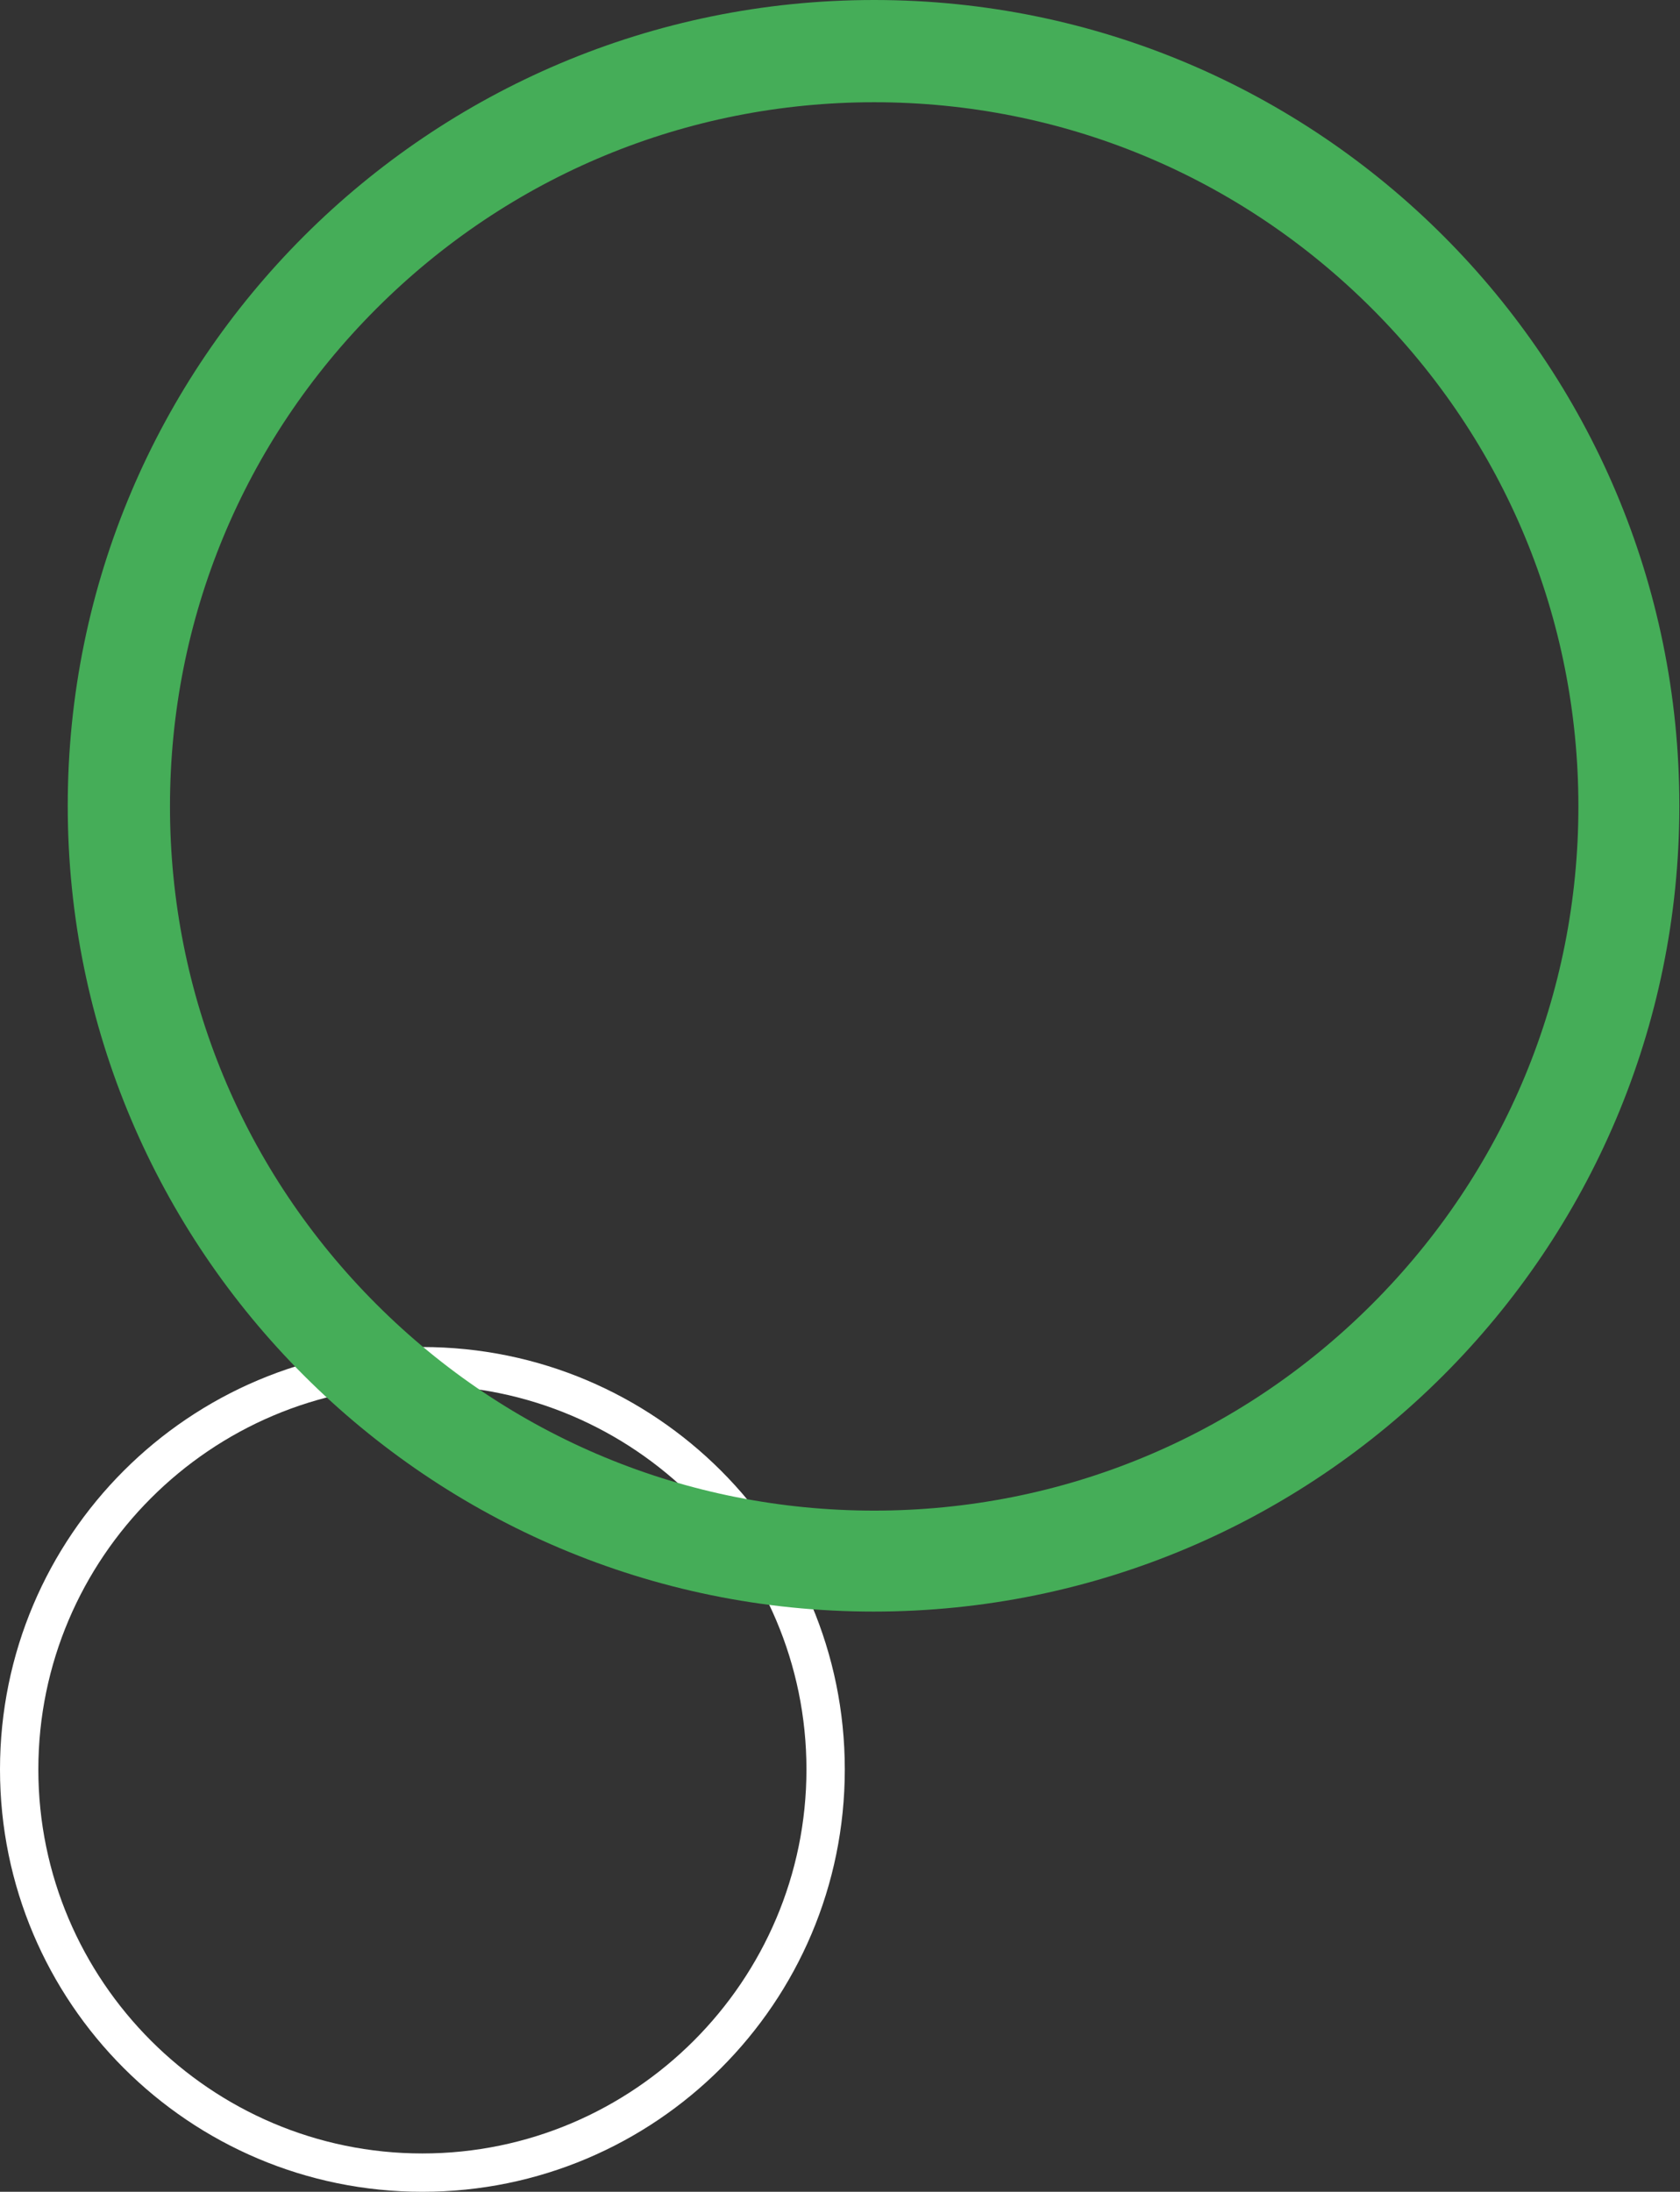 <?xml version="1.0" encoding="UTF-8"?>
<svg id="Layer_1" xmlns="http://www.w3.org/2000/svg" version="1.1" viewBox="0 0 262.9 343">
  <rect x="0" y="0" width="262.9" height="343" fill="#333333" stroke="none"/>
  <!-- Generator: Adobe Illustrator 29.8.1, SVG Export Plug-In . SVG Version: 2.1.1 Build 2)  -->
  <defs>
    <style>
      .st0 {
        fill: #fff;
      }

      .st1 {
        fill: #45ad58;
      }
    </style>
  </defs>
  <path class="st0" d="M66.1,216.8c33.1,0,60.1,27,60.1,60.1s-27,60.1-60.1,60.1-60.1-27-60.1-60.1,27-60.1,60.1-60.1M66.1,210.8C29.6,210.8,0,240.4,0,276.9s29.6,66.1,66.1,66.1,66.1-29.6,66.1-66.1-29.6-66.1-66.1-66.1h0Z"/>
  <path class="st1" d="M136.8,16c29.4,0,57.1,11.5,77.9,32.3,20.8,20.8,32.3,48.5,32.3,77.9s-11.5,57.1-32.3,77.9c-20.8,20.8-48.5,32.3-77.9,32.3s-57.1-11.5-77.9-32.3c-20.8-20.8-32.3-48.5-32.3-77.9s11.5-57.1,32.3-77.9c20.8-20.8,48.5-32.3,77.9-32.3M136.8,0C67.1,0,10.6,56.5,10.6,126.1s56.5,126.1,126.1,126.1,126.1-56.5,126.1-126.1S206.4,0,136.8,0h0Z"/>
</svg>